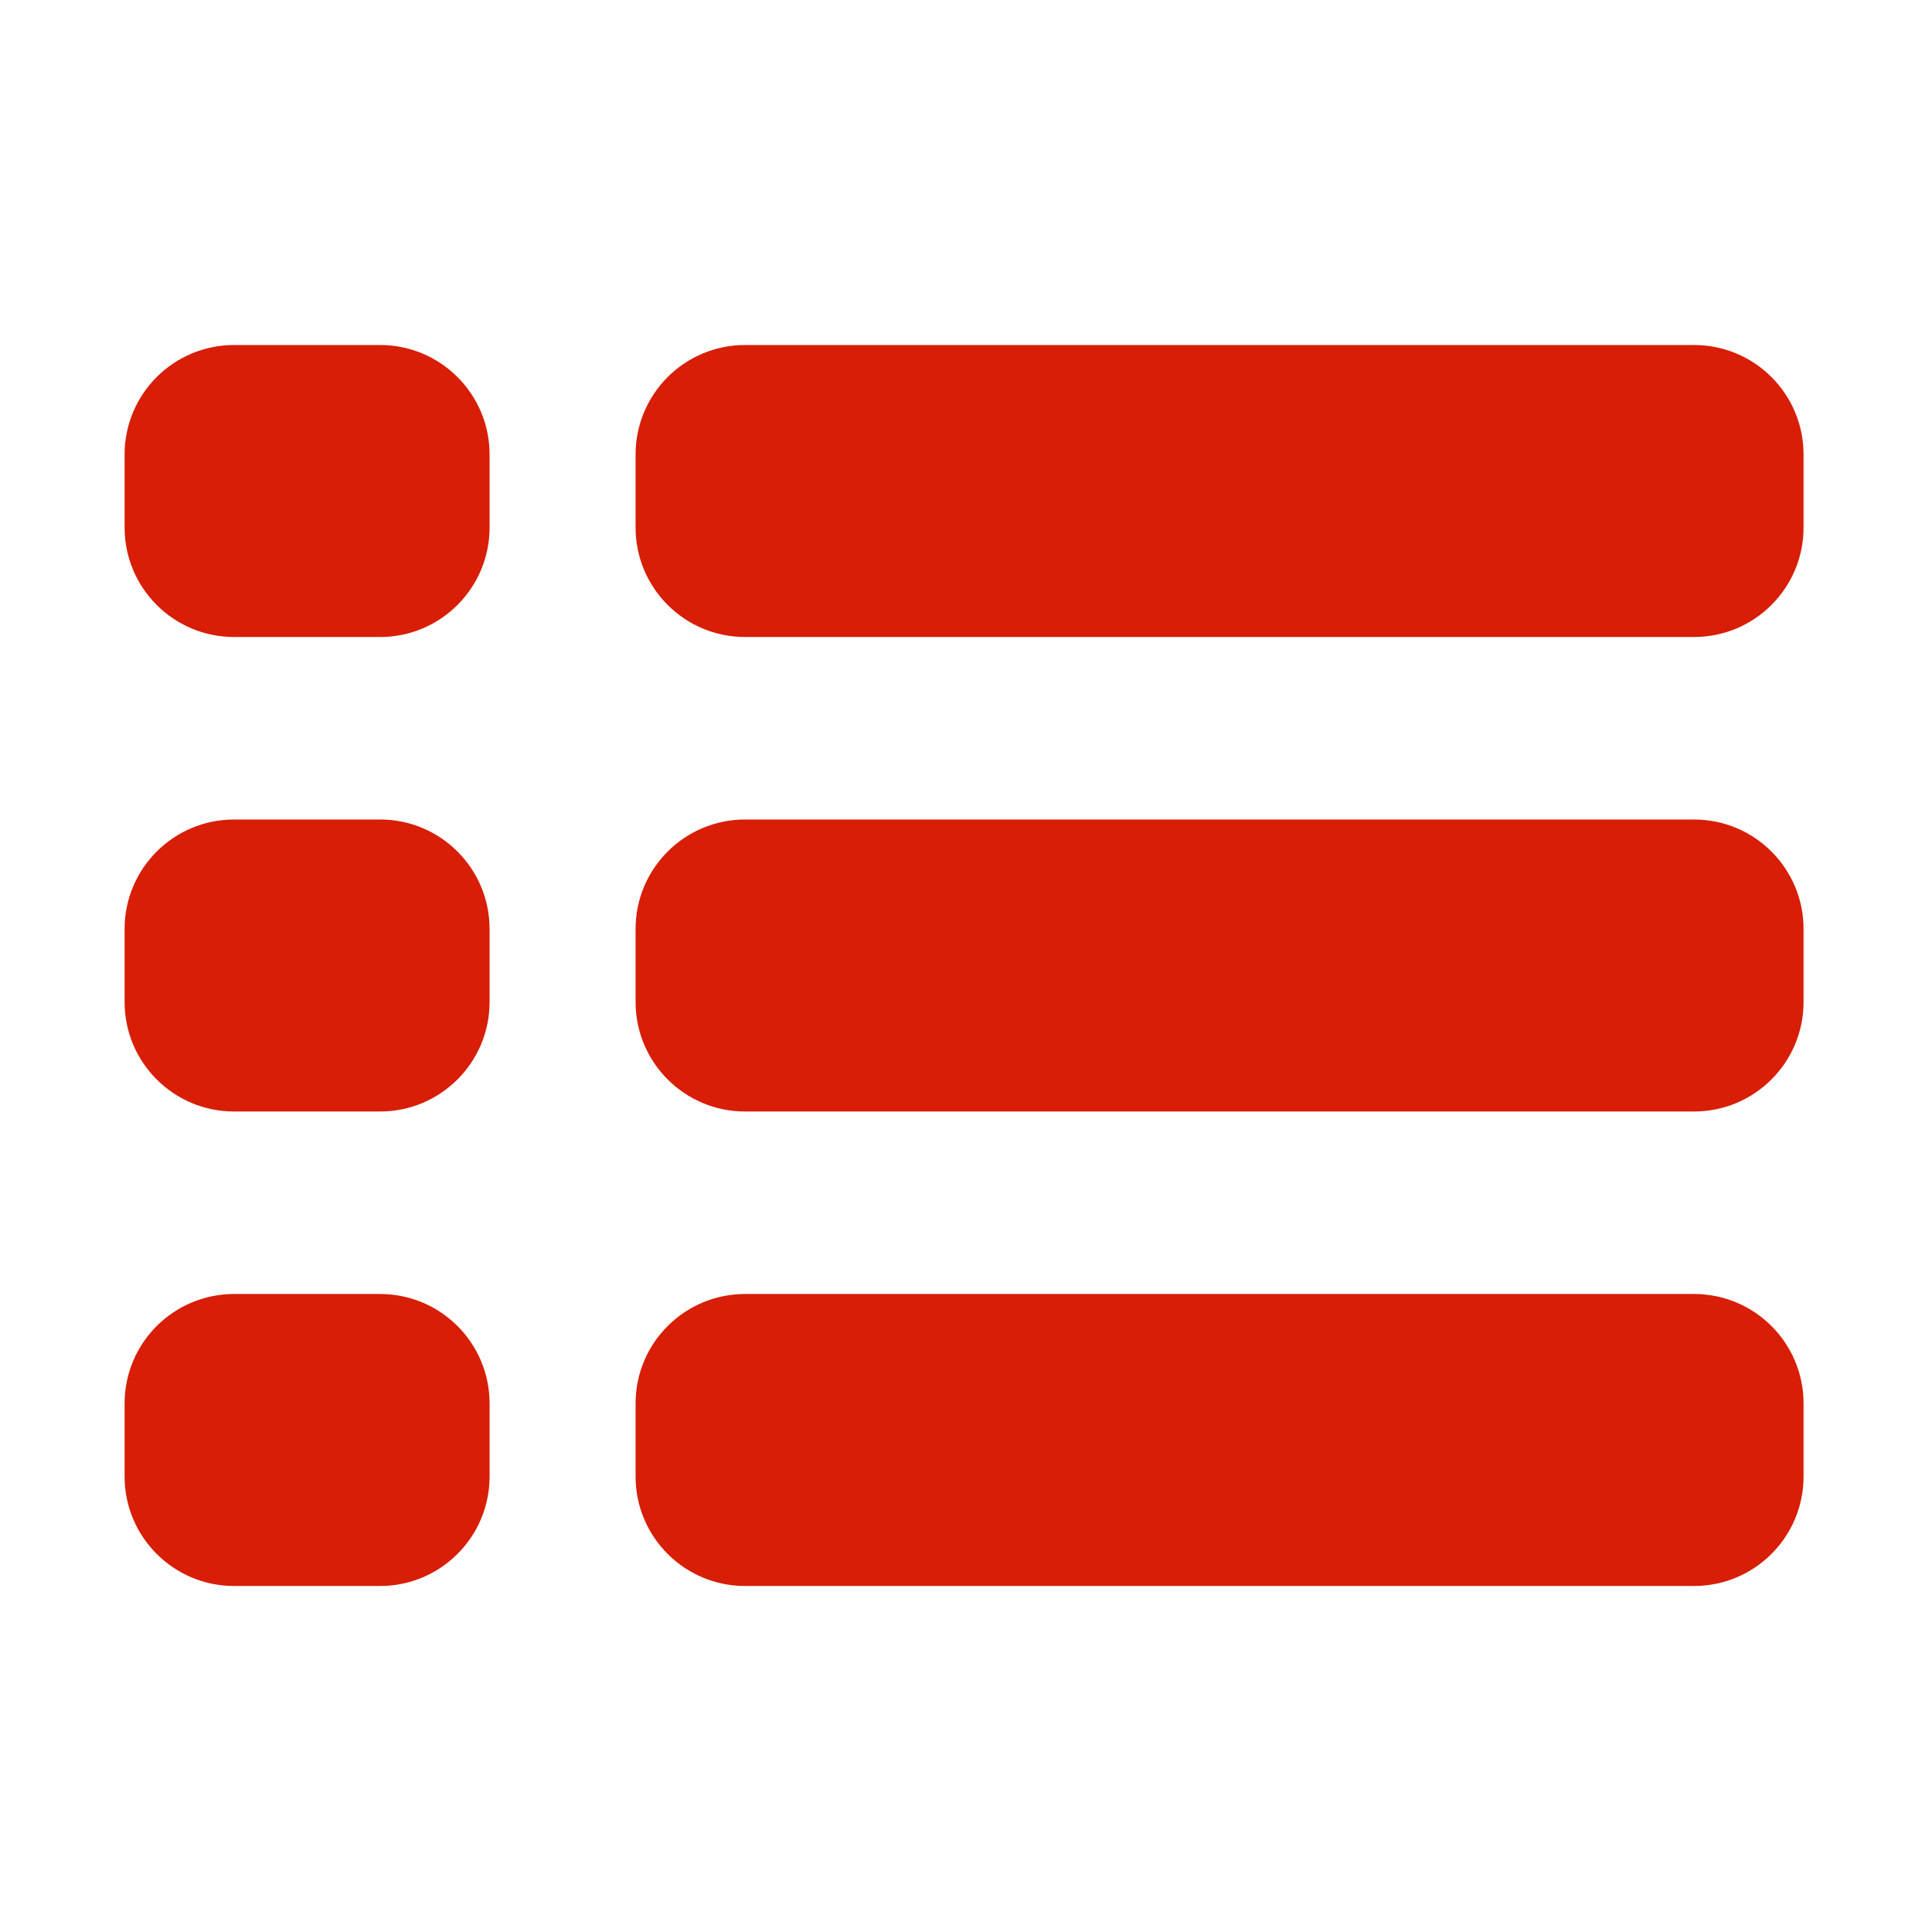 <?xml version="1.0" standalone="no"?><!DOCTYPE svg PUBLIC "-//W3C//DTD SVG 1.1//EN" "http://www.w3.org/Graphics/SVG/1.1/DTD/svg11.dtd"><svg t="1630995871510" class="icon" viewBox="0 0 1024 1024" version="1.1" xmlns="http://www.w3.org/2000/svg" p-id="3950" xmlns:xlink="http://www.w3.org/1999/xlink" width="200" height="200"><defs><style type="text/css"></style></defs><path d="M897.886 840.608H394.906c-32.059 0-58.036-25.995-58.036-58.036v-38.692c0-32.079 25.977-58.036 58.036-58.036h502.981c32.061 0 58.037 25.957 58.037 58.036v38.692c-0.001 32.041-25.976 58.036-58.037 58.036z m0-251.49H394.906c-32.059 0-58.036-25.995-58.036-58.037v-38.691c0-32.059 25.977-58.036 58.036-58.036h502.981c32.061 0 58.037 25.977 58.037 58.036v38.691c-0.001 32.042-25.976 58.037-58.037 58.037z m0-251.49H394.906c-32.059 0-58.036-25.995-58.036-58.037v-38.691c0-32.059 25.977-58.036 58.036-58.036h502.981c32.061 0 58.037 25.977 58.037 58.036v38.691c-0.001 32.041-25.976 58.037-58.037 58.037zM201.452 840.608h-77.381c-32.06 0-58.036-25.995-58.036-58.036v-38.692c0-32.079 25.977-58.036 58.036-58.036h77.381c32.06 0 58.036 25.957 58.036 58.036v38.692c0 32.041-25.977 58.036-58.036 58.036z m0-251.49h-77.381c-32.06 0-58.036-25.995-58.036-58.037v-38.691c0-32.059 25.977-58.036 58.036-58.036h77.381c32.06 0 58.036 25.977 58.036 58.036v38.691c0 32.042-25.977 58.037-58.036 58.037z m0-251.49h-77.381c-32.06 0-58.036-25.995-58.036-58.037v-38.691c0-32.059 25.977-58.036 58.036-58.036h77.381c32.06 0 58.036 25.977 58.036 58.036v38.691c0 32.041-25.977 58.037-58.036 58.037z" p-id="3951" fill="#d81e06"></path></svg>